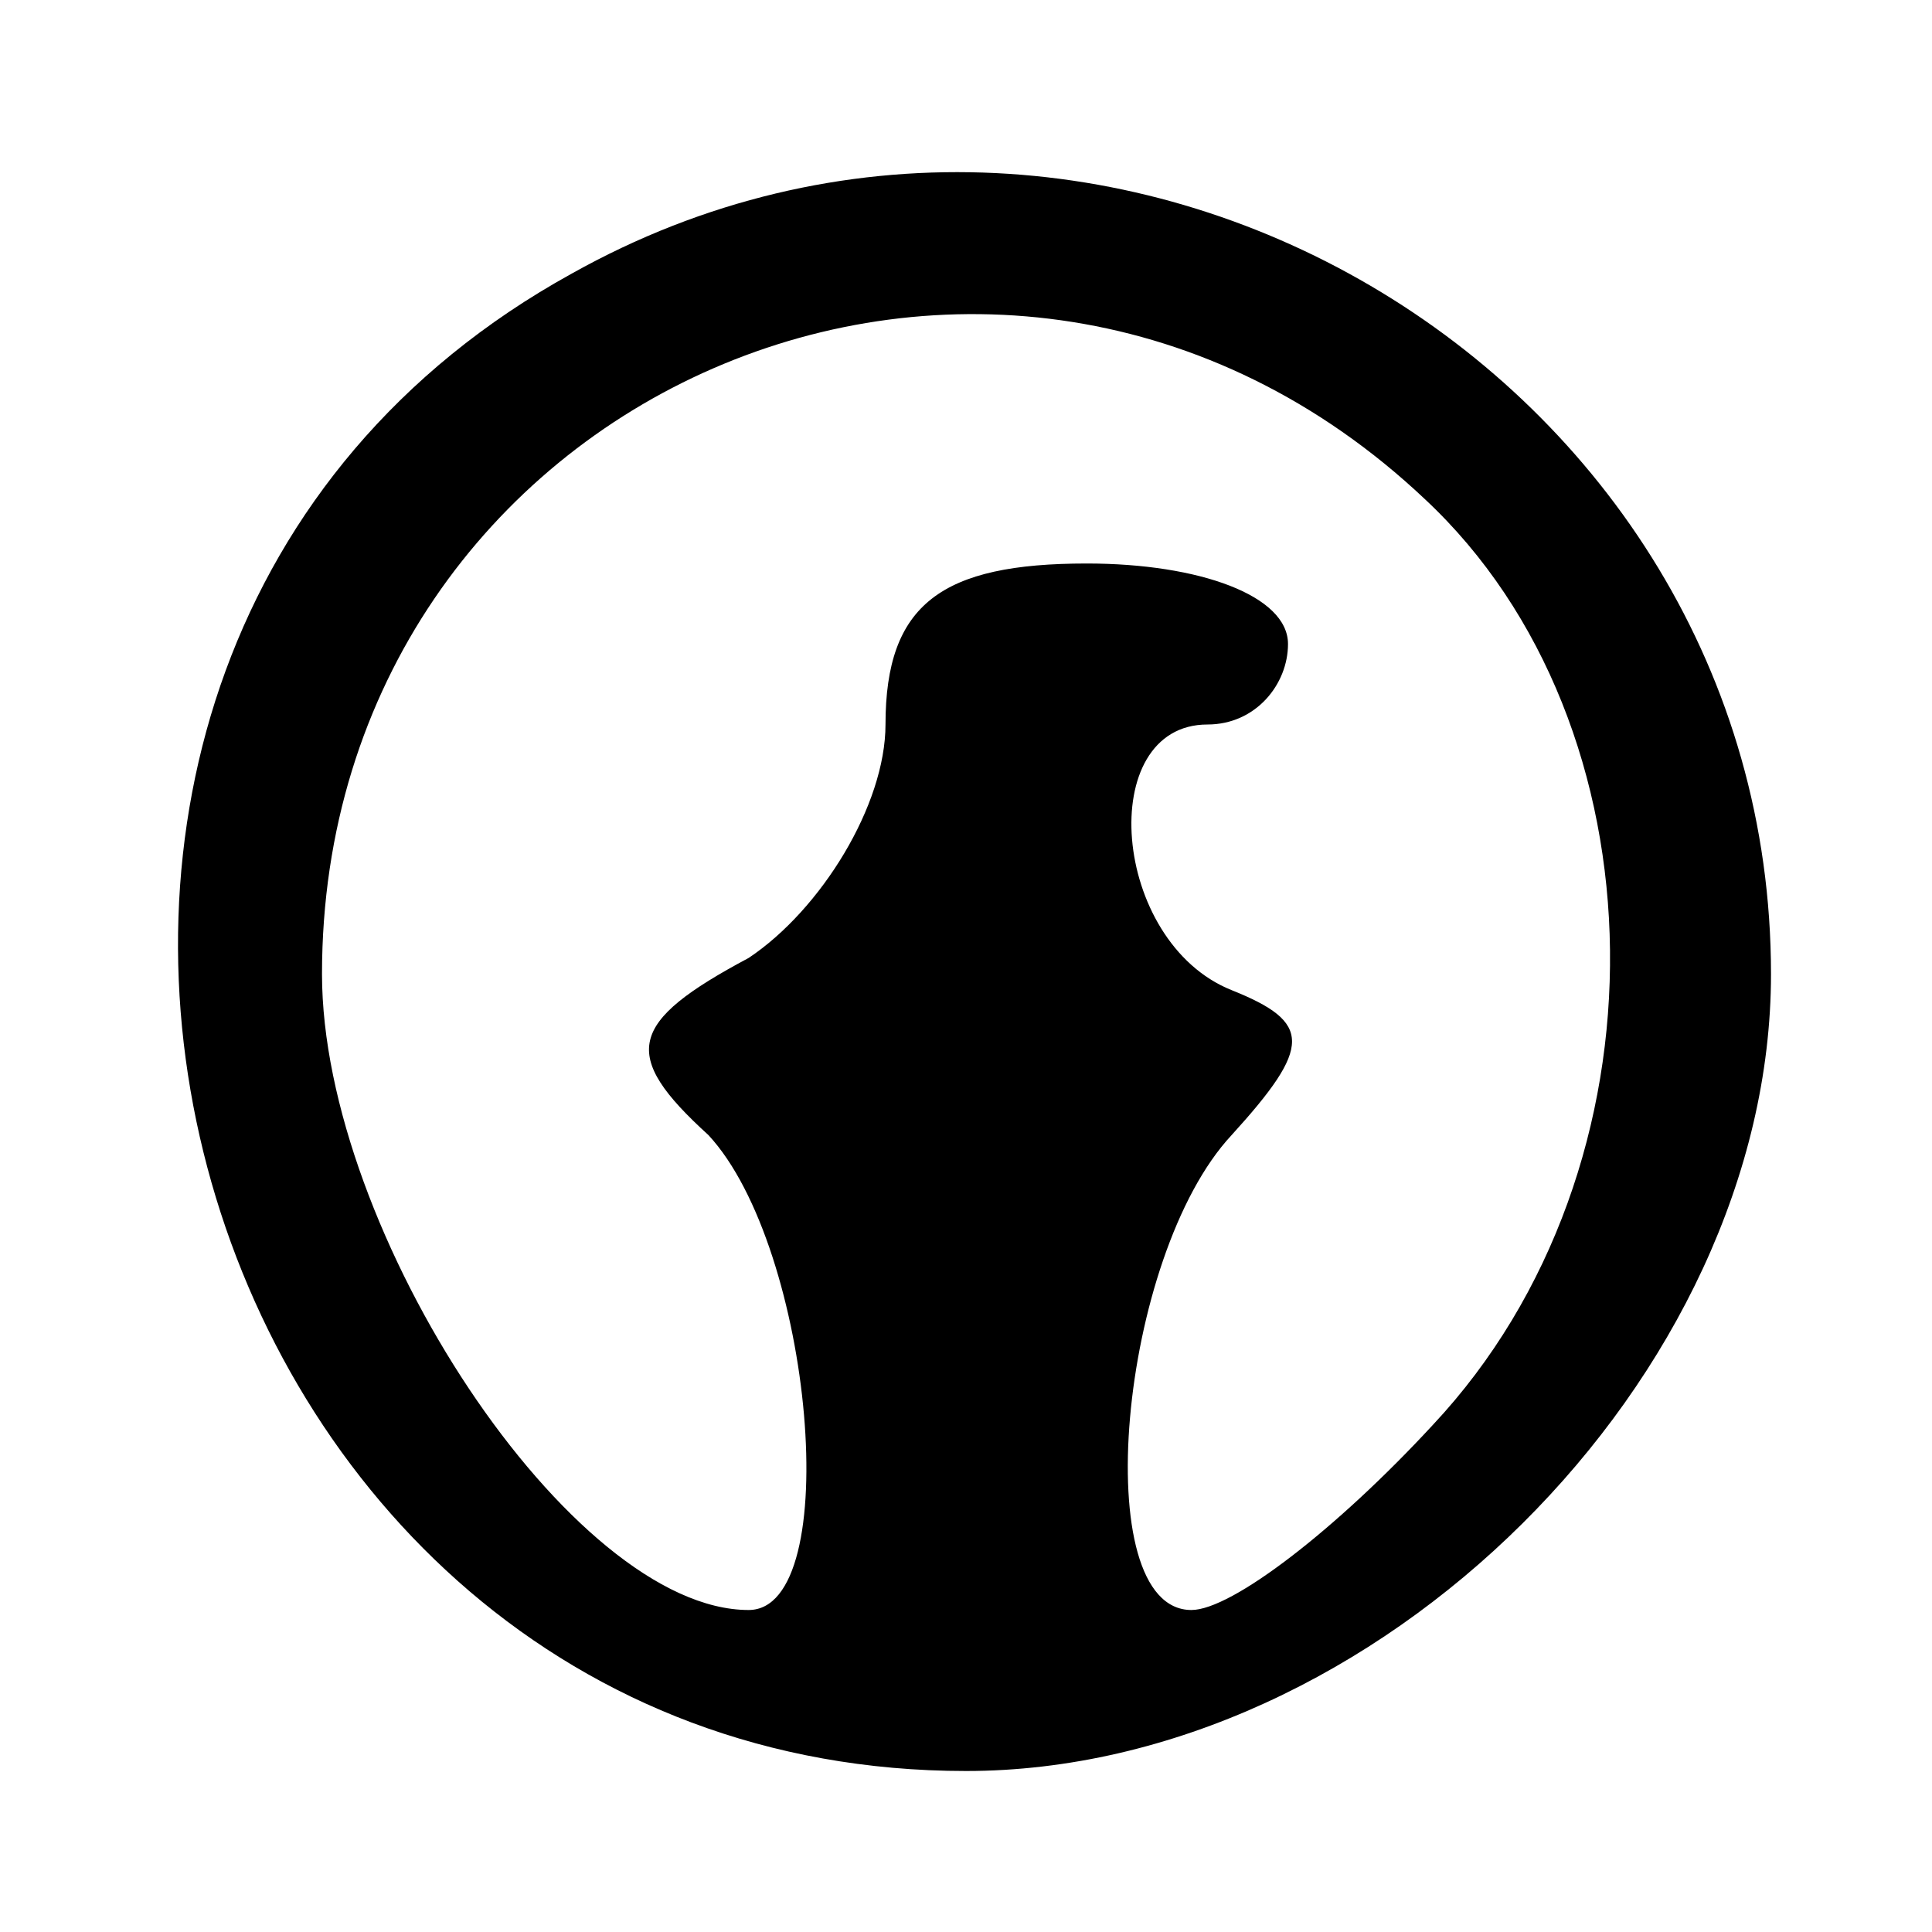 <?xml version="1.0" standalone="no"?>
<!DOCTYPE svg PUBLIC "-//W3C//DTD SVG 20010904//EN"
 "http://www.w3.org/TR/2001/REC-SVG-20010904/DTD/svg10.dtd">
<svg version="1.0" xmlns="http://www.w3.org/2000/svg"
 width="24pt" height="24pt" viewBox="0 0 24 24"
 preserveAspectRatio="xMidYMid meet">

<g transform="translate(0,24) scale(0.1,-0.1)"
fill="#000000" stroke="none">
<path d="M71 206 c-87 -48 -50 -186 49 -186 51 0 100 49 100 99 0 75 -83 124
-149 87z m106 -28 c30 -28 31 -83 1 -115 -12 -13 -25 -23 -30 -23 -13 0 -9 44
5 59 10 11 10 14 0 18 -15 6 -17 33 -3 33 6 0 10 5 10 10 0 6 -11 10 -25 10
-18 0 -25 -5 -25 -20 0 -10 -8 -23 -17 -29 -15 -8 -16 -12 -5 -22 13 -14 17
-59 5 -59 -22 0 -53 47 -53 79 0 72 84 109 137 59z"/>
</g>
</svg>
